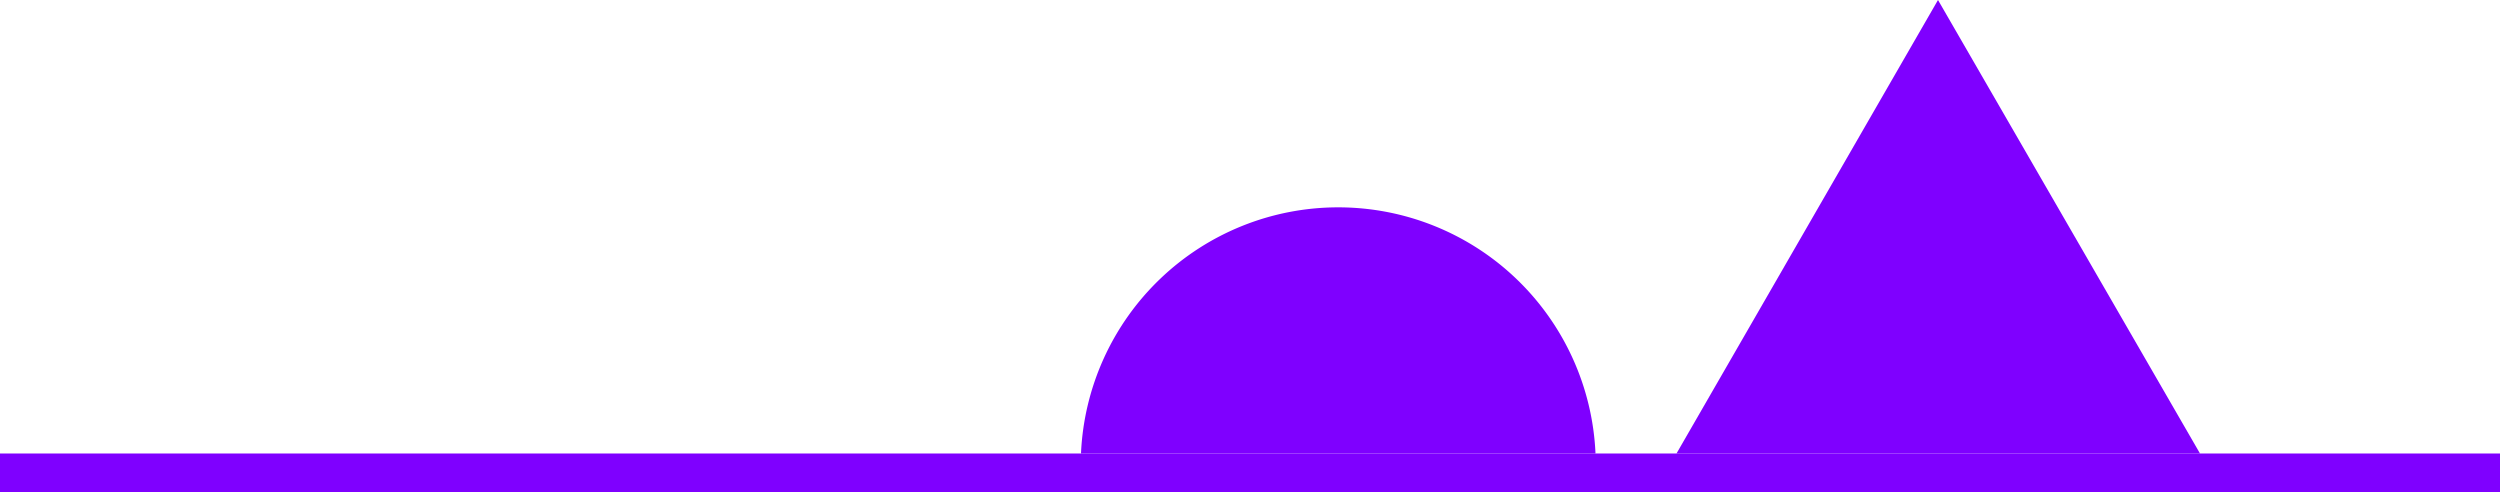<svg id="Layer_1" data-name="Layer 1" xmlns="http://www.w3.org/2000/svg" viewBox="0 0 50 9.85"><defs><style>.cls-1{fill:#7f00ff;}</style></defs><title>12</title><path class="cls-1" d="M31.91,29.14H21.62a5.15,5.15,0,0,1,10.29,0Z" transform="translate(0 -20.07)"/><rect class="cls-1" y="9.07" width="50" height="0.78"/><polygon class="cls-1" points="38.76 0 33.53 9.07 44 9.07 38.76 0"/></svg>